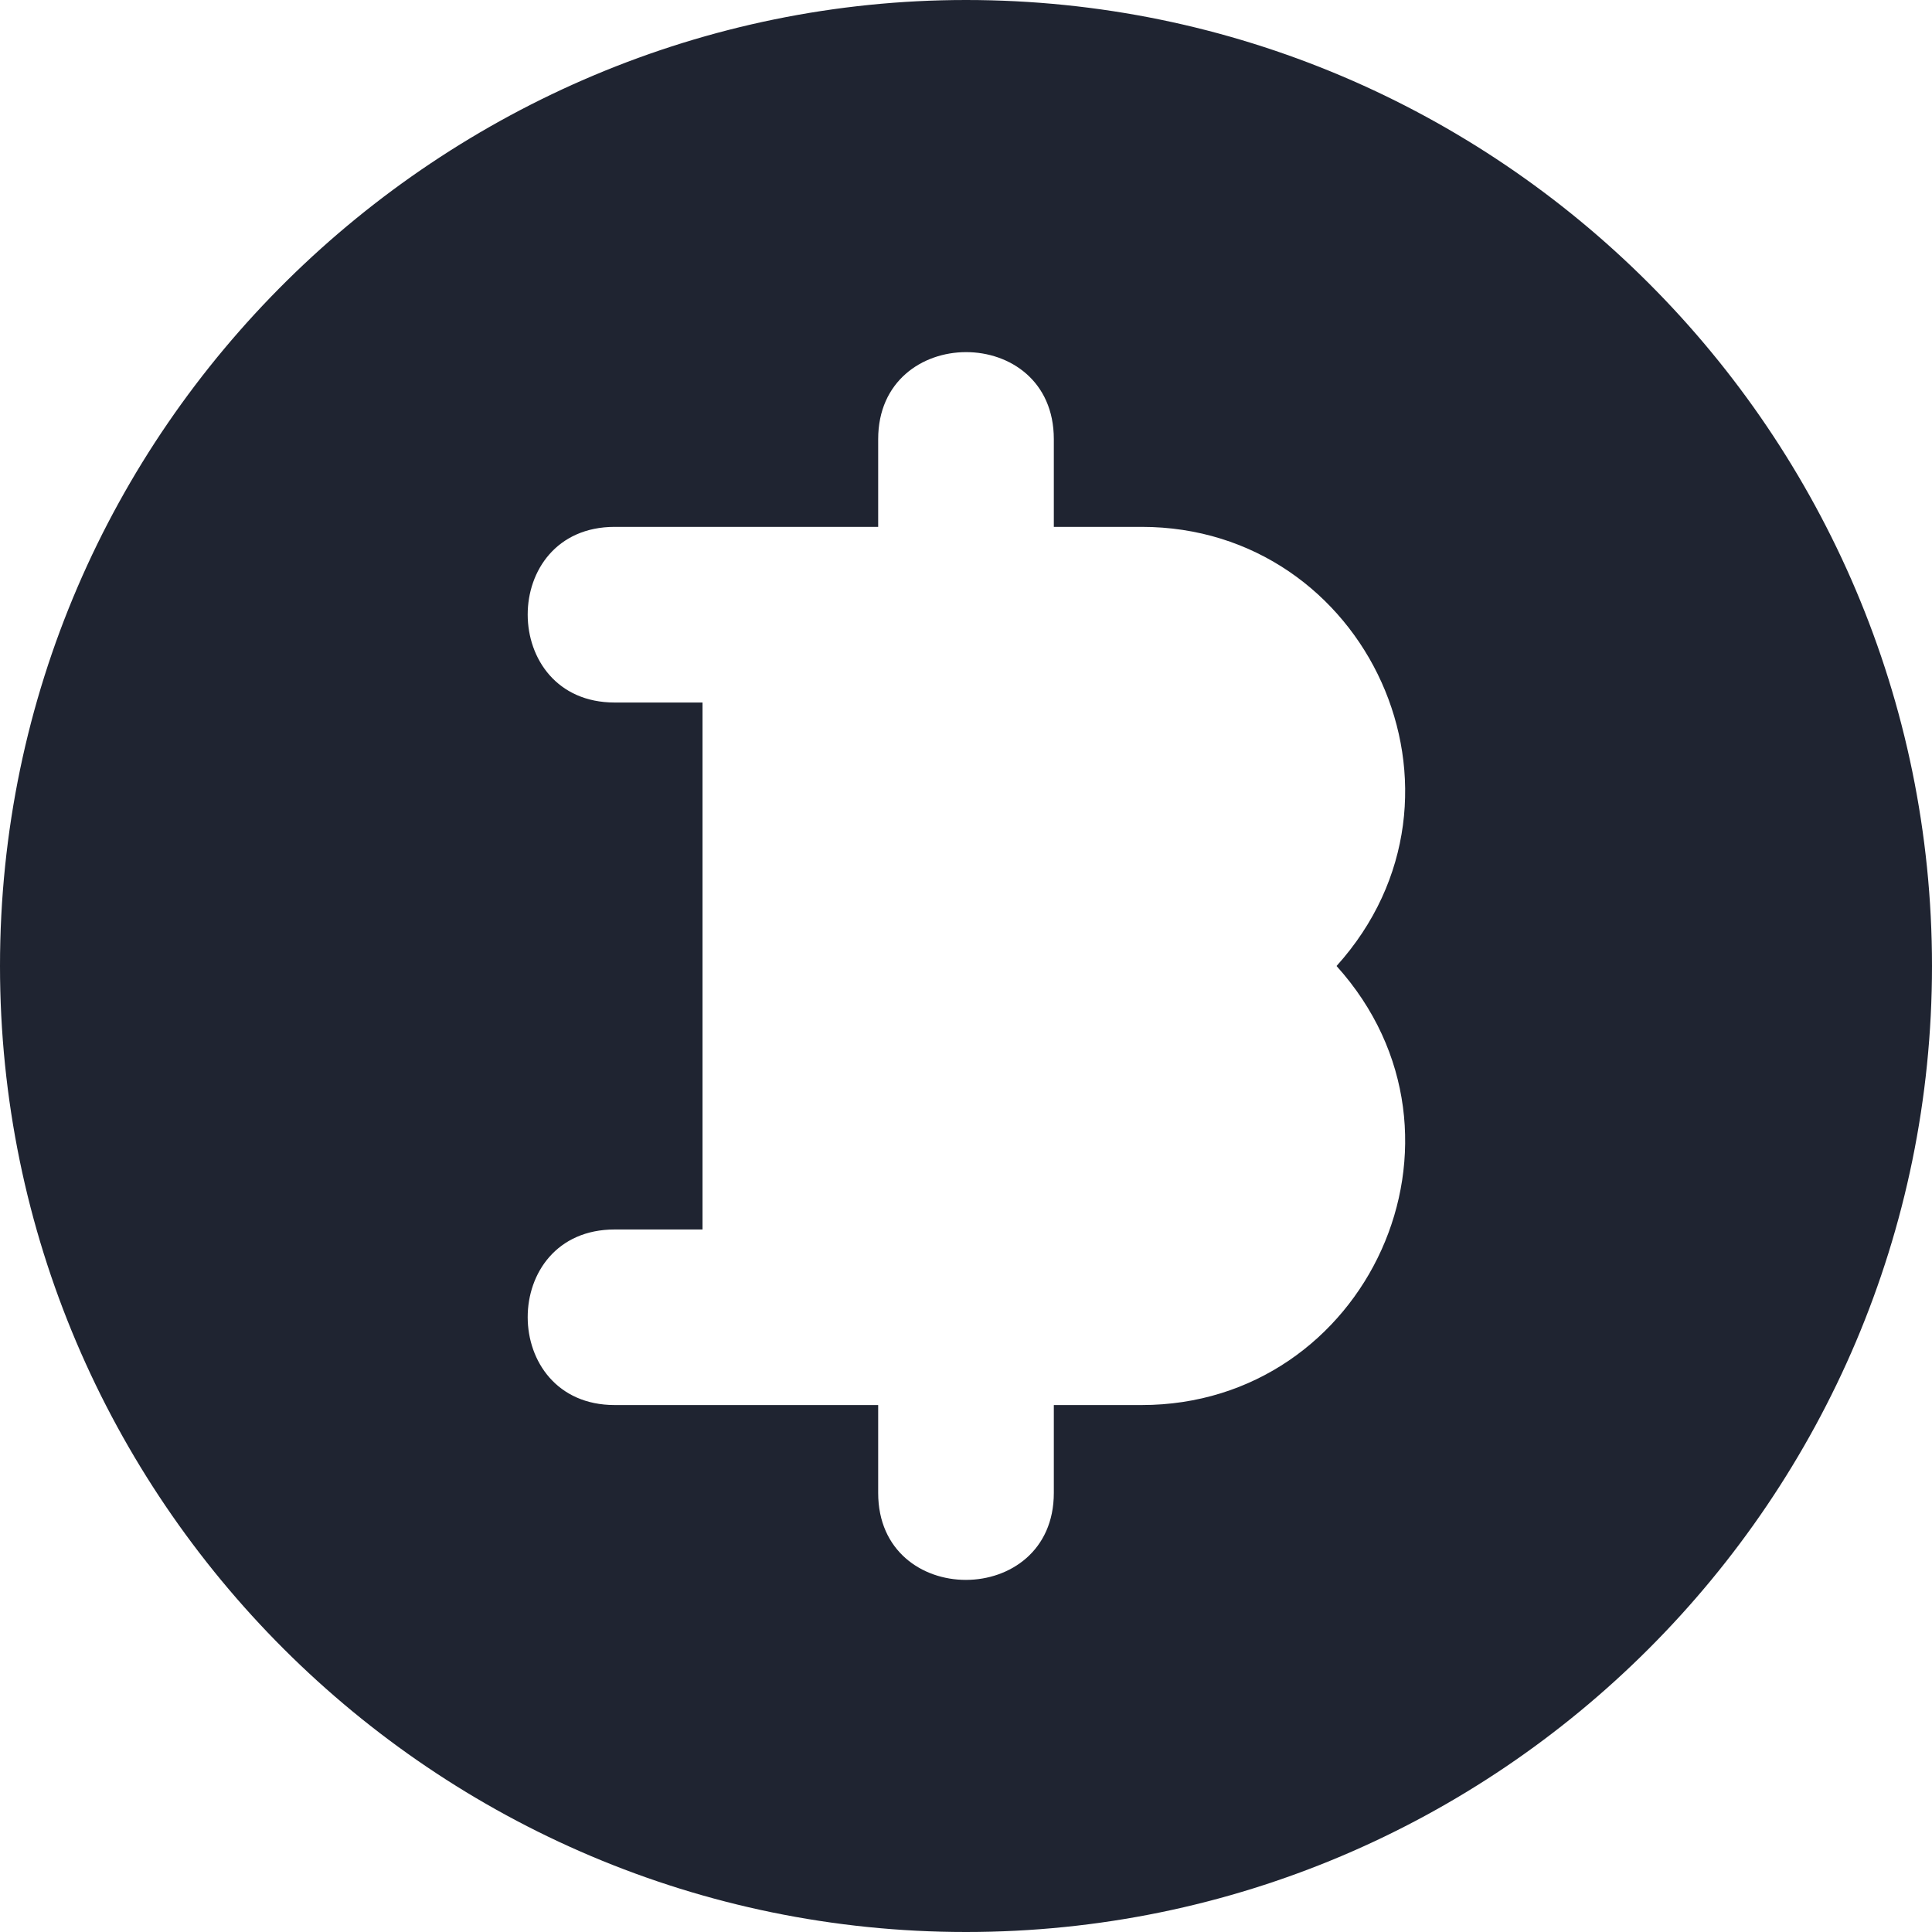 <svg width="24" height="24" viewBox="0 0 24 24" fill="none" xmlns="http://www.w3.org/2000/svg">
<path d="M12 0C5.51 0 0 5.292 0 12C0 18.626 5.402 24 12 24C18.617 24 24 18.617 24 12C24 5.383 18.617 0 12 0ZM14.182 17.454H13.091V18.546C13.091 19.983 10.909 19.989 10.909 18.546V17.454H7.636C6.198 17.454 6.192 15.273 7.636 15.273H8.727V8.727H7.636C6.198 8.727 6.192 6.545 7.636 6.545H10.909V5.455C10.909 4.017 13.091 4.011 13.091 5.455V6.545H14.182C16.982 6.545 18.521 9.874 16.603 12C18.521 14.127 16.982 17.454 14.182 17.454Z" fill="#1F2431"/>
</svg>
